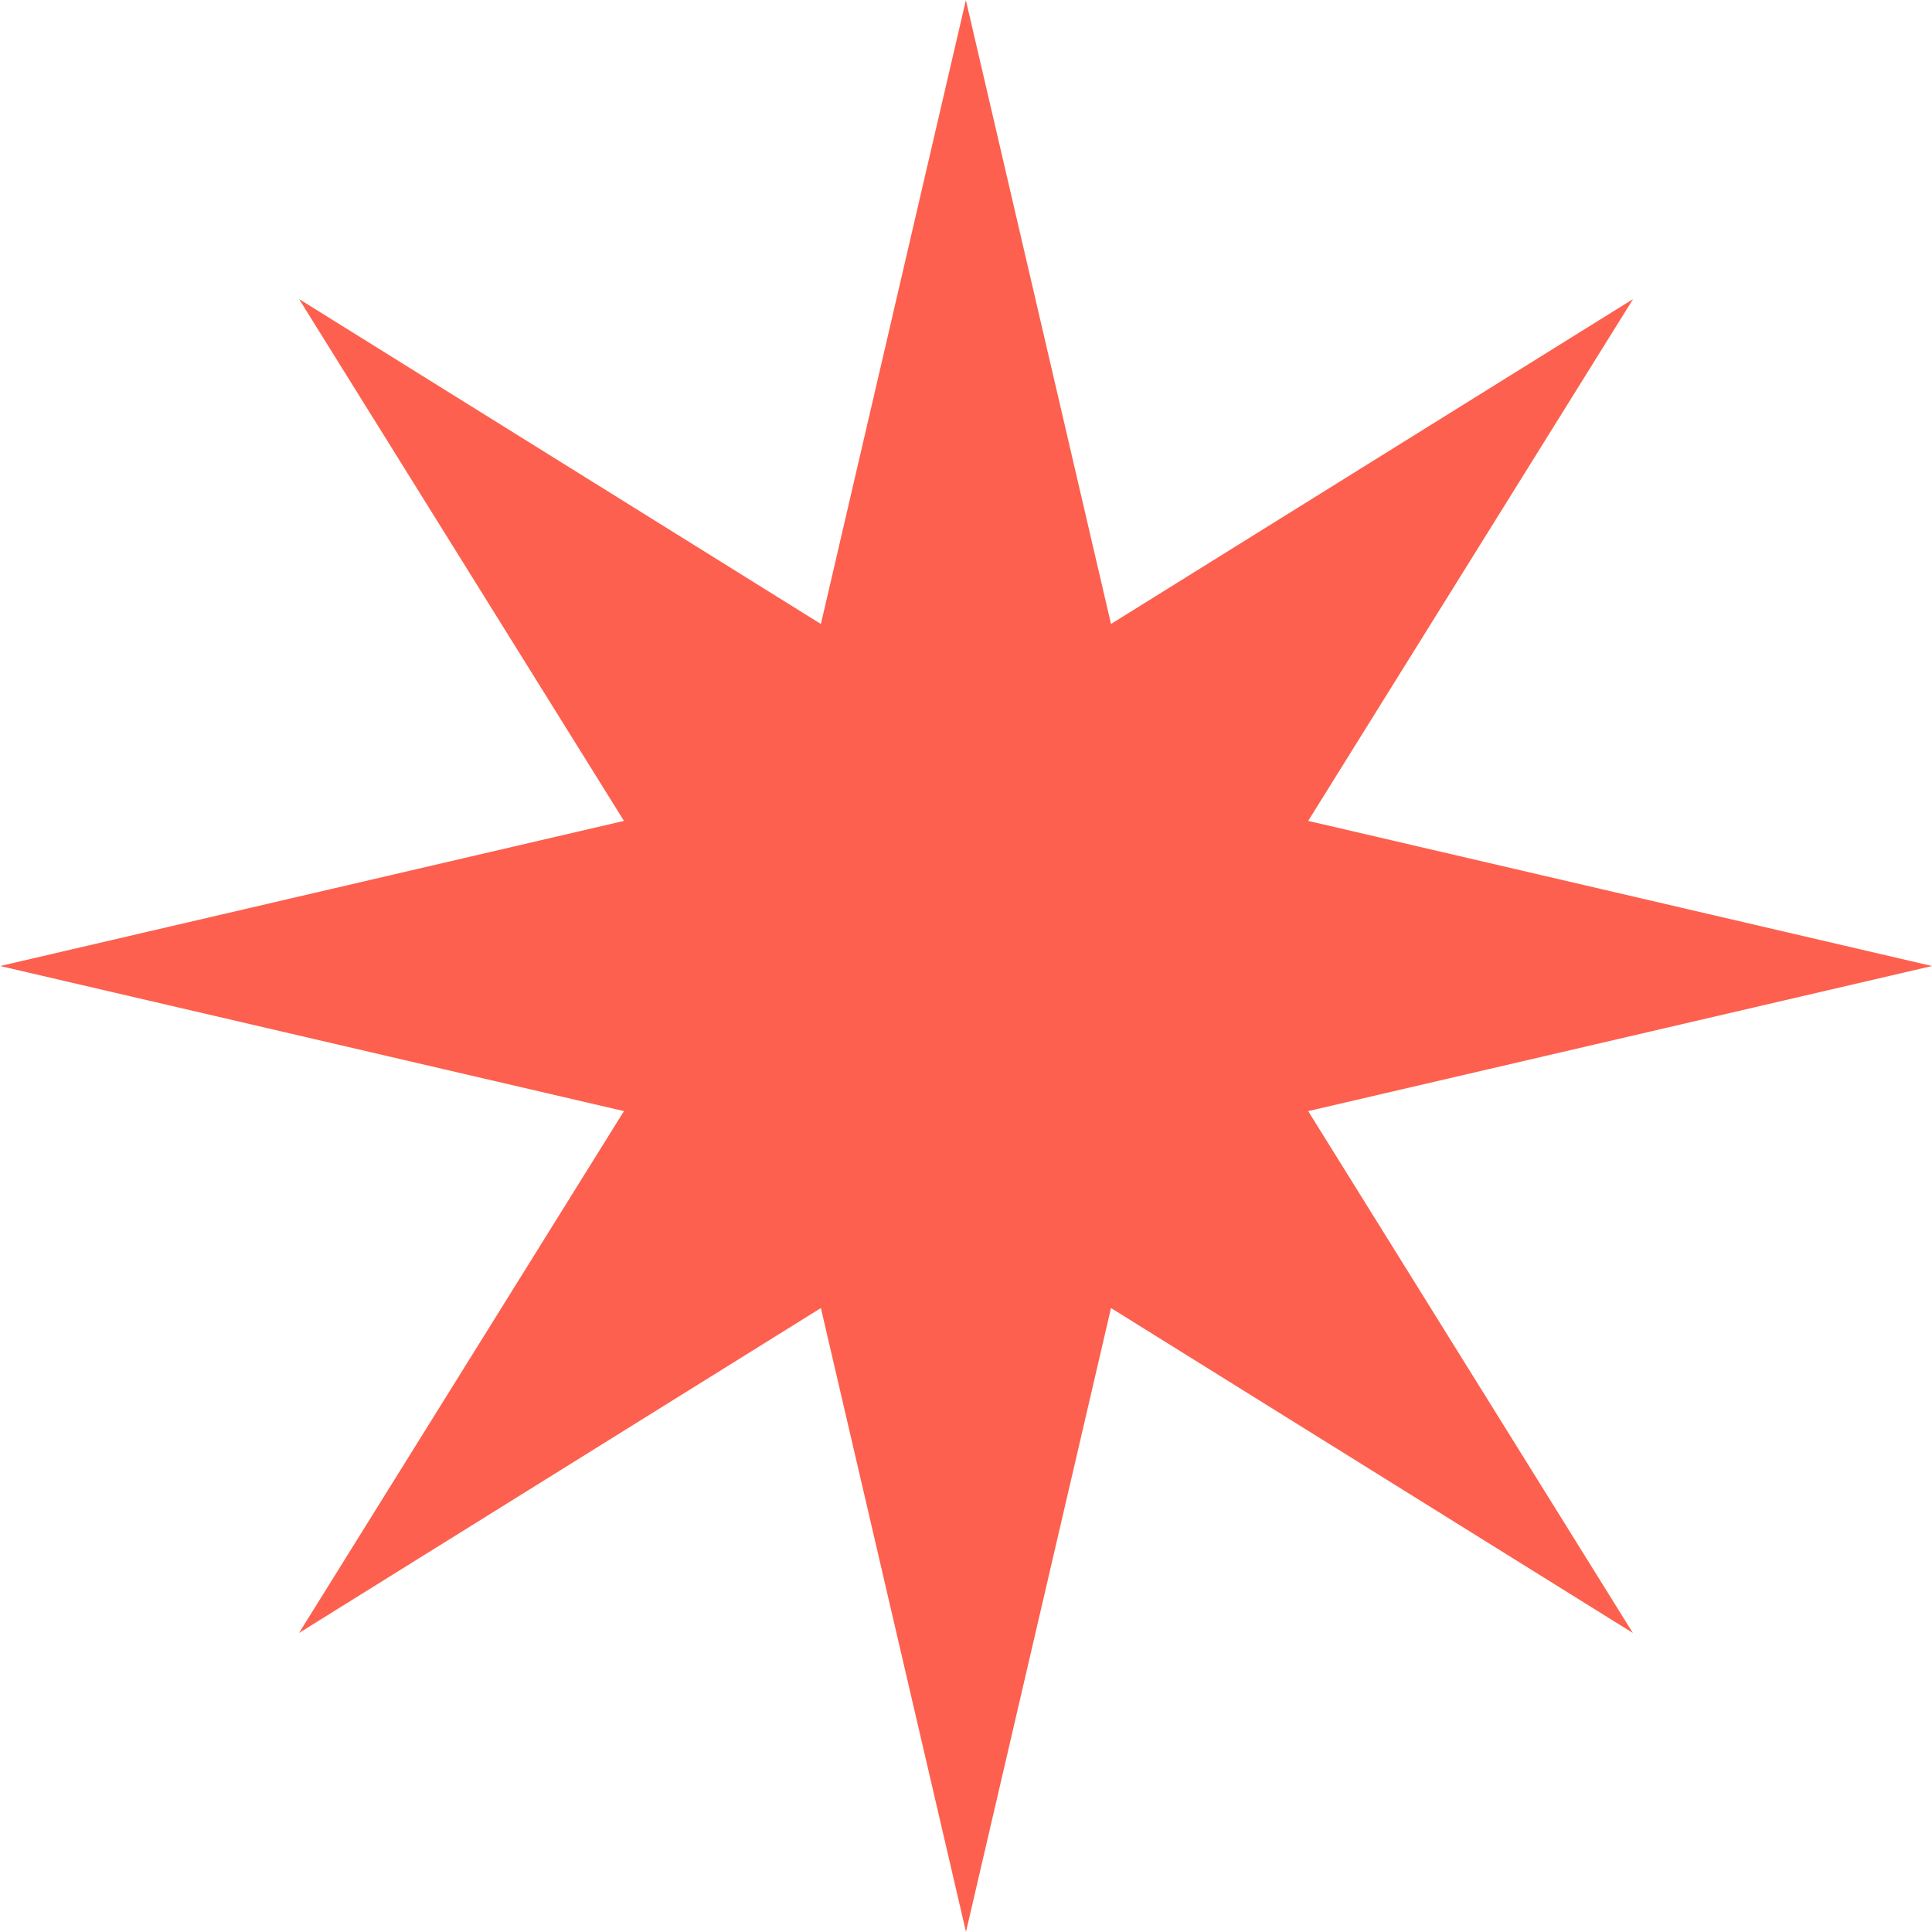 <svg xmlns="http://www.w3.org/2000/svg" width="53.889" height="53.889" viewBox="0 0 53.889 53.889">
  <path id="Path_666" data-name="Path 666" d="M71.7,57.782l9.063-14.556L66.2,52.289l-4.048-17.4L58.108,52.29,43.552,43.226l9.063,14.556-17.4,4.048,17.4,4.047L43.552,80.433,58.108,71.37l4.047,17.4L66.2,71.37l14.556,9.063L71.7,65.877,89.1,61.83Z" transform="translate(-35.211 -34.885)" fill="#fd604e"/>
</svg>
